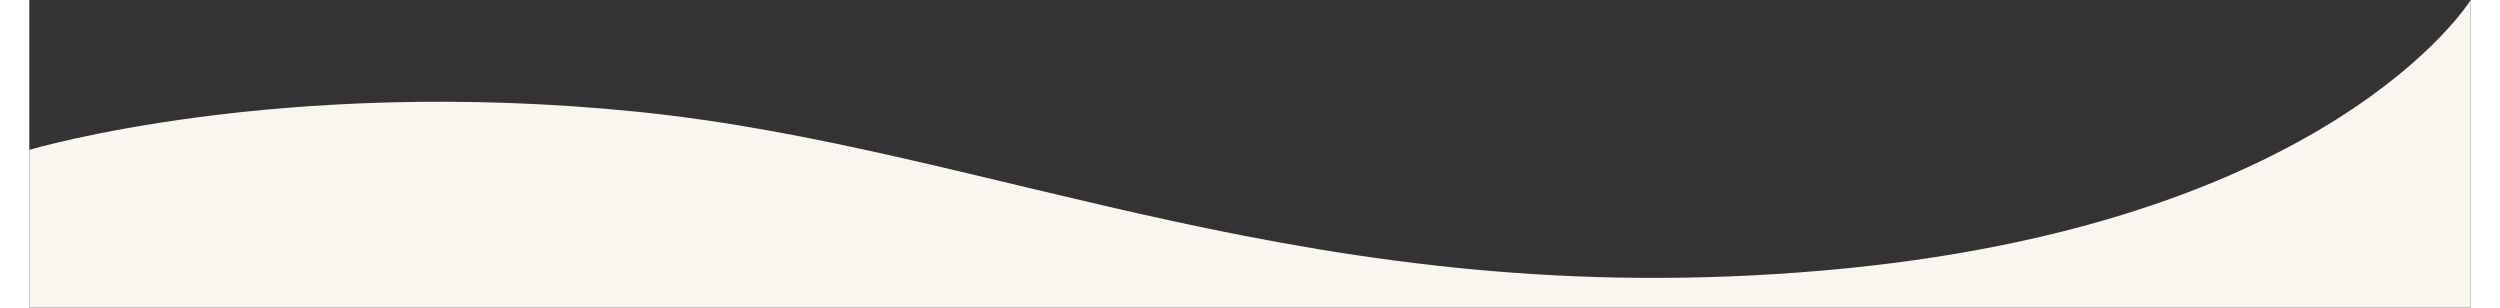 <svg xmlns="http://www.w3.org/2000/svg" width="2560" height="314.92" viewBox="0 0 2500 314.92">
  <rect x="0" y="0" width="2500" height="314.92" fill="#333333" stroke="none"/>
  <g id="Groupe_4513" data-name="Groupe 4513" transform="translate(0 133.907)">
    <path id="Tracé_3703" data-name="Tracé 3703" d="M1836.327,378.137C1315.432,423.206,989.723,252.7,622.322,215.5S0,254.573,0,254.573v161.44H2500V101.093C2499.352,102.144,2356.037,333.17,1836.327,378.137Z" transform="translate(0 -235)" fill="#faf5ef"/>
  </g>
</svg>
